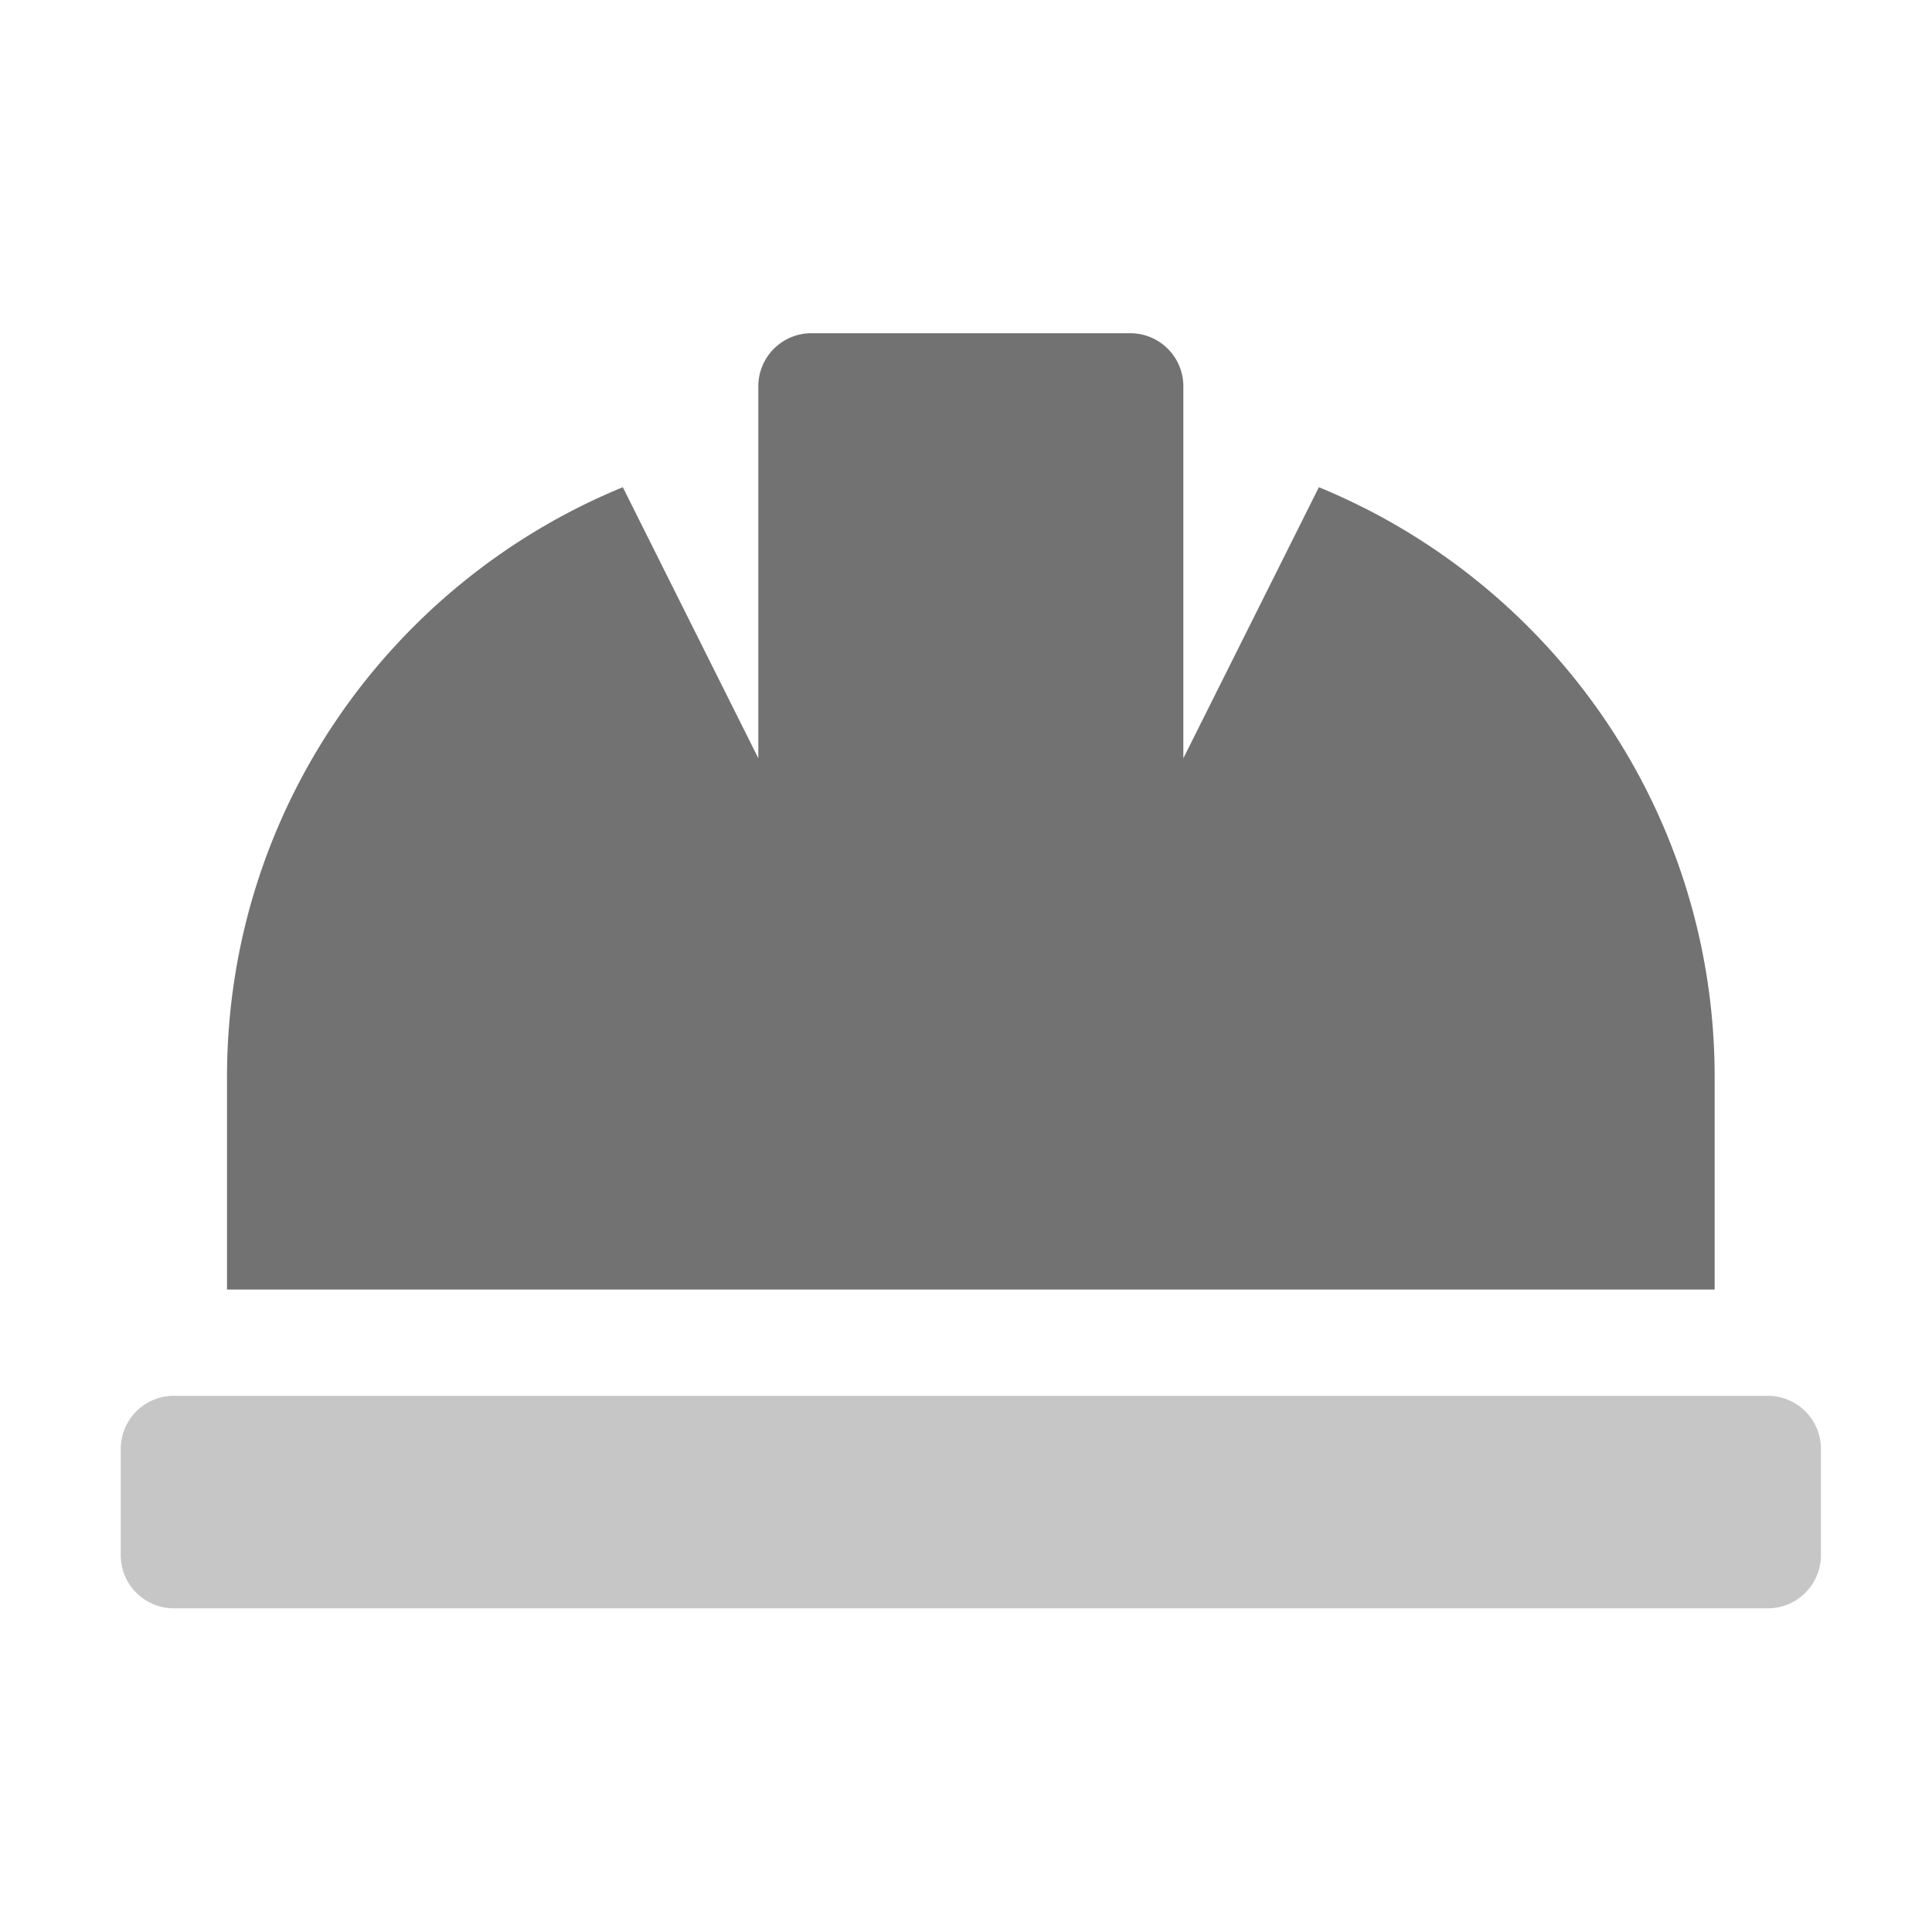 ﻿<?xml version='1.0' encoding='UTF-8'?>
<svg viewBox="-2 -1.999 32 32" xmlns="http://www.w3.org/2000/svg">
  <g transform="matrix(0.055, 0, 0, 0.055, 0, 0)">
    <defs>
      <style>.fa-secondary{opacity:.4}</style>
    </defs>
    <path d="M0, 432L0, 400A16 16 0 0 1 16, 384L496, 384A16 16 0 0 1 512, 400L512, 432A16 16 0 0 1 496, 448L16, 448A16 16 0 0 1 0, 432z" fill="#727272" opacity="0.4" fill-opacity="1" class="Black" />
    <path d="M320, 80L320, 192L360.81, 110.38C430.72, 139.08 480, 207.75 480, 288L480, 352L32, 352L32, 288C32, 207.75 81.28, 139.08 151.19, 110.38L192, 192L192, 80A16 16 0 0 1 208, 64L304, 64A16 16 0 0 1 320, 80z" fill="#727272" fill-opacity="1" class="Black" />
  </g>
</svg>